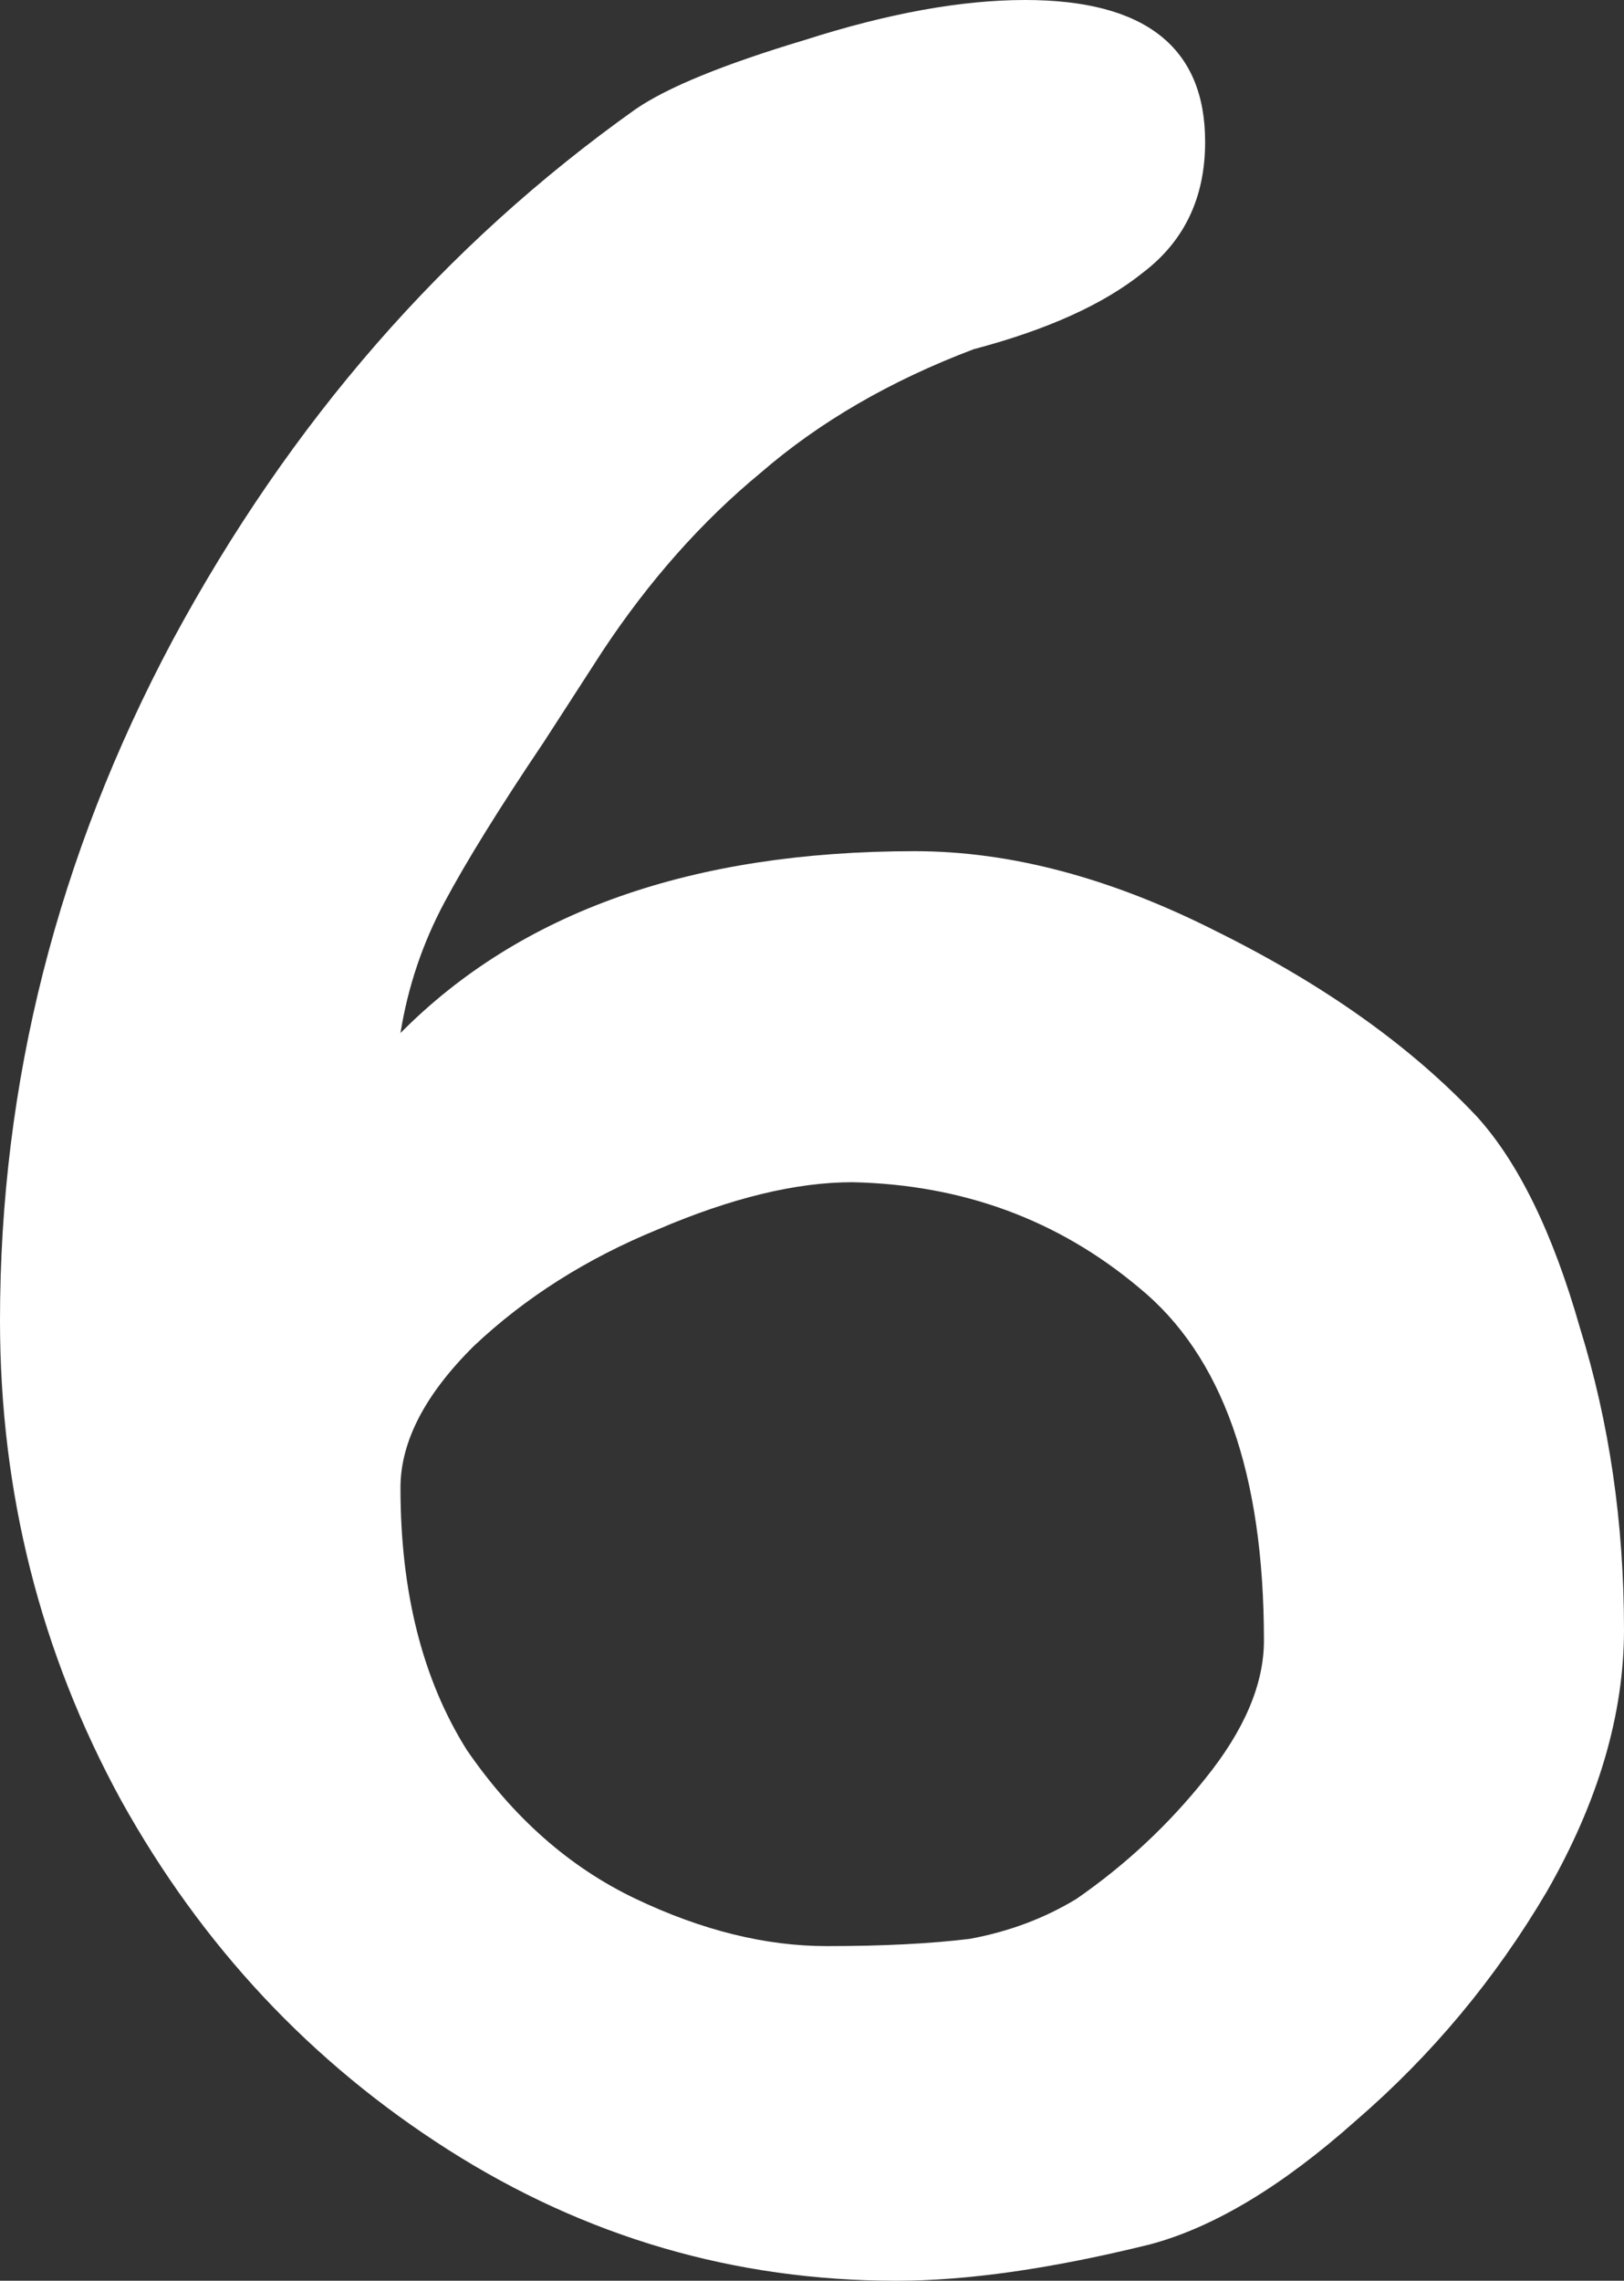 <svg width="52" height="73" viewBox="0 0 52 73" fill="none" xmlns="http://www.w3.org/2000/svg">
<rect x="0" y="0" width="52" height="73" fill="#333333" stroke="none"/>
<path d="M31.177 11.177C28.51 12.186 26.235 13.506 24.353 15.136C22.471 16.688 20.784 18.59 19.294 20.84L17.412 23.751C16 25.847 14.941 27.555 14.235 28.874C13.529 30.194 13.059 31.591 12.823 33.065C16.667 29.184 22.157 27.244 29.294 27.244C32.353 27.244 35.569 28.098 38.941 29.805C42.392 31.513 45.176 33.492 47.294 35.743C48.627 37.218 49.725 39.469 50.588 42.496C51.529 45.523 52 48.744 52 52.16C52 54.876 51.176 57.67 49.529 60.542C47.882 63.337 45.843 65.781 43.412 67.877C41.059 69.973 38.863 71.292 36.824 71.836C33.686 72.612 30.98 73 28.706 73C23.529 73 18.745 71.603 14.353 68.809C9.961 66.014 6.471 62.289 3.882 57.632C1.294 52.897 0 47.774 0 42.263C0 34.657 1.843 27.399 5.529 20.491C9.294 13.506 14.235 7.839 20.353 3.493C21.372 2.794 23.177 2.057 25.765 1.281C28.431 0.427 30.784 0 32.824 0C36.667 0 38.588 1.514 38.588 4.541C38.588 6.326 37.922 7.723 36.588 8.732C35.333 9.741 33.529 10.556 31.177 11.177ZM26.471 62.289C28.274 62.289 29.804 62.211 31.059 62.056C32.314 61.823 33.451 61.396 34.471 60.775C36.039 59.688 37.412 58.408 38.588 56.933C39.843 55.381 40.471 53.906 40.471 52.509C40.471 47.153 39.137 43.389 36.471 41.215C33.882 39.042 30.823 37.916 27.294 37.839C25.49 37.839 23.412 38.343 21.059 39.352C18.784 40.284 16.823 41.526 15.177 43.078C13.608 44.63 12.823 46.144 12.823 47.619C12.823 50.956 13.529 53.751 14.941 56.002C16.431 58.175 18.235 59.766 20.353 60.775C22.471 61.784 24.51 62.289 26.471 62.289Z" fill="white"/>
</svg>
